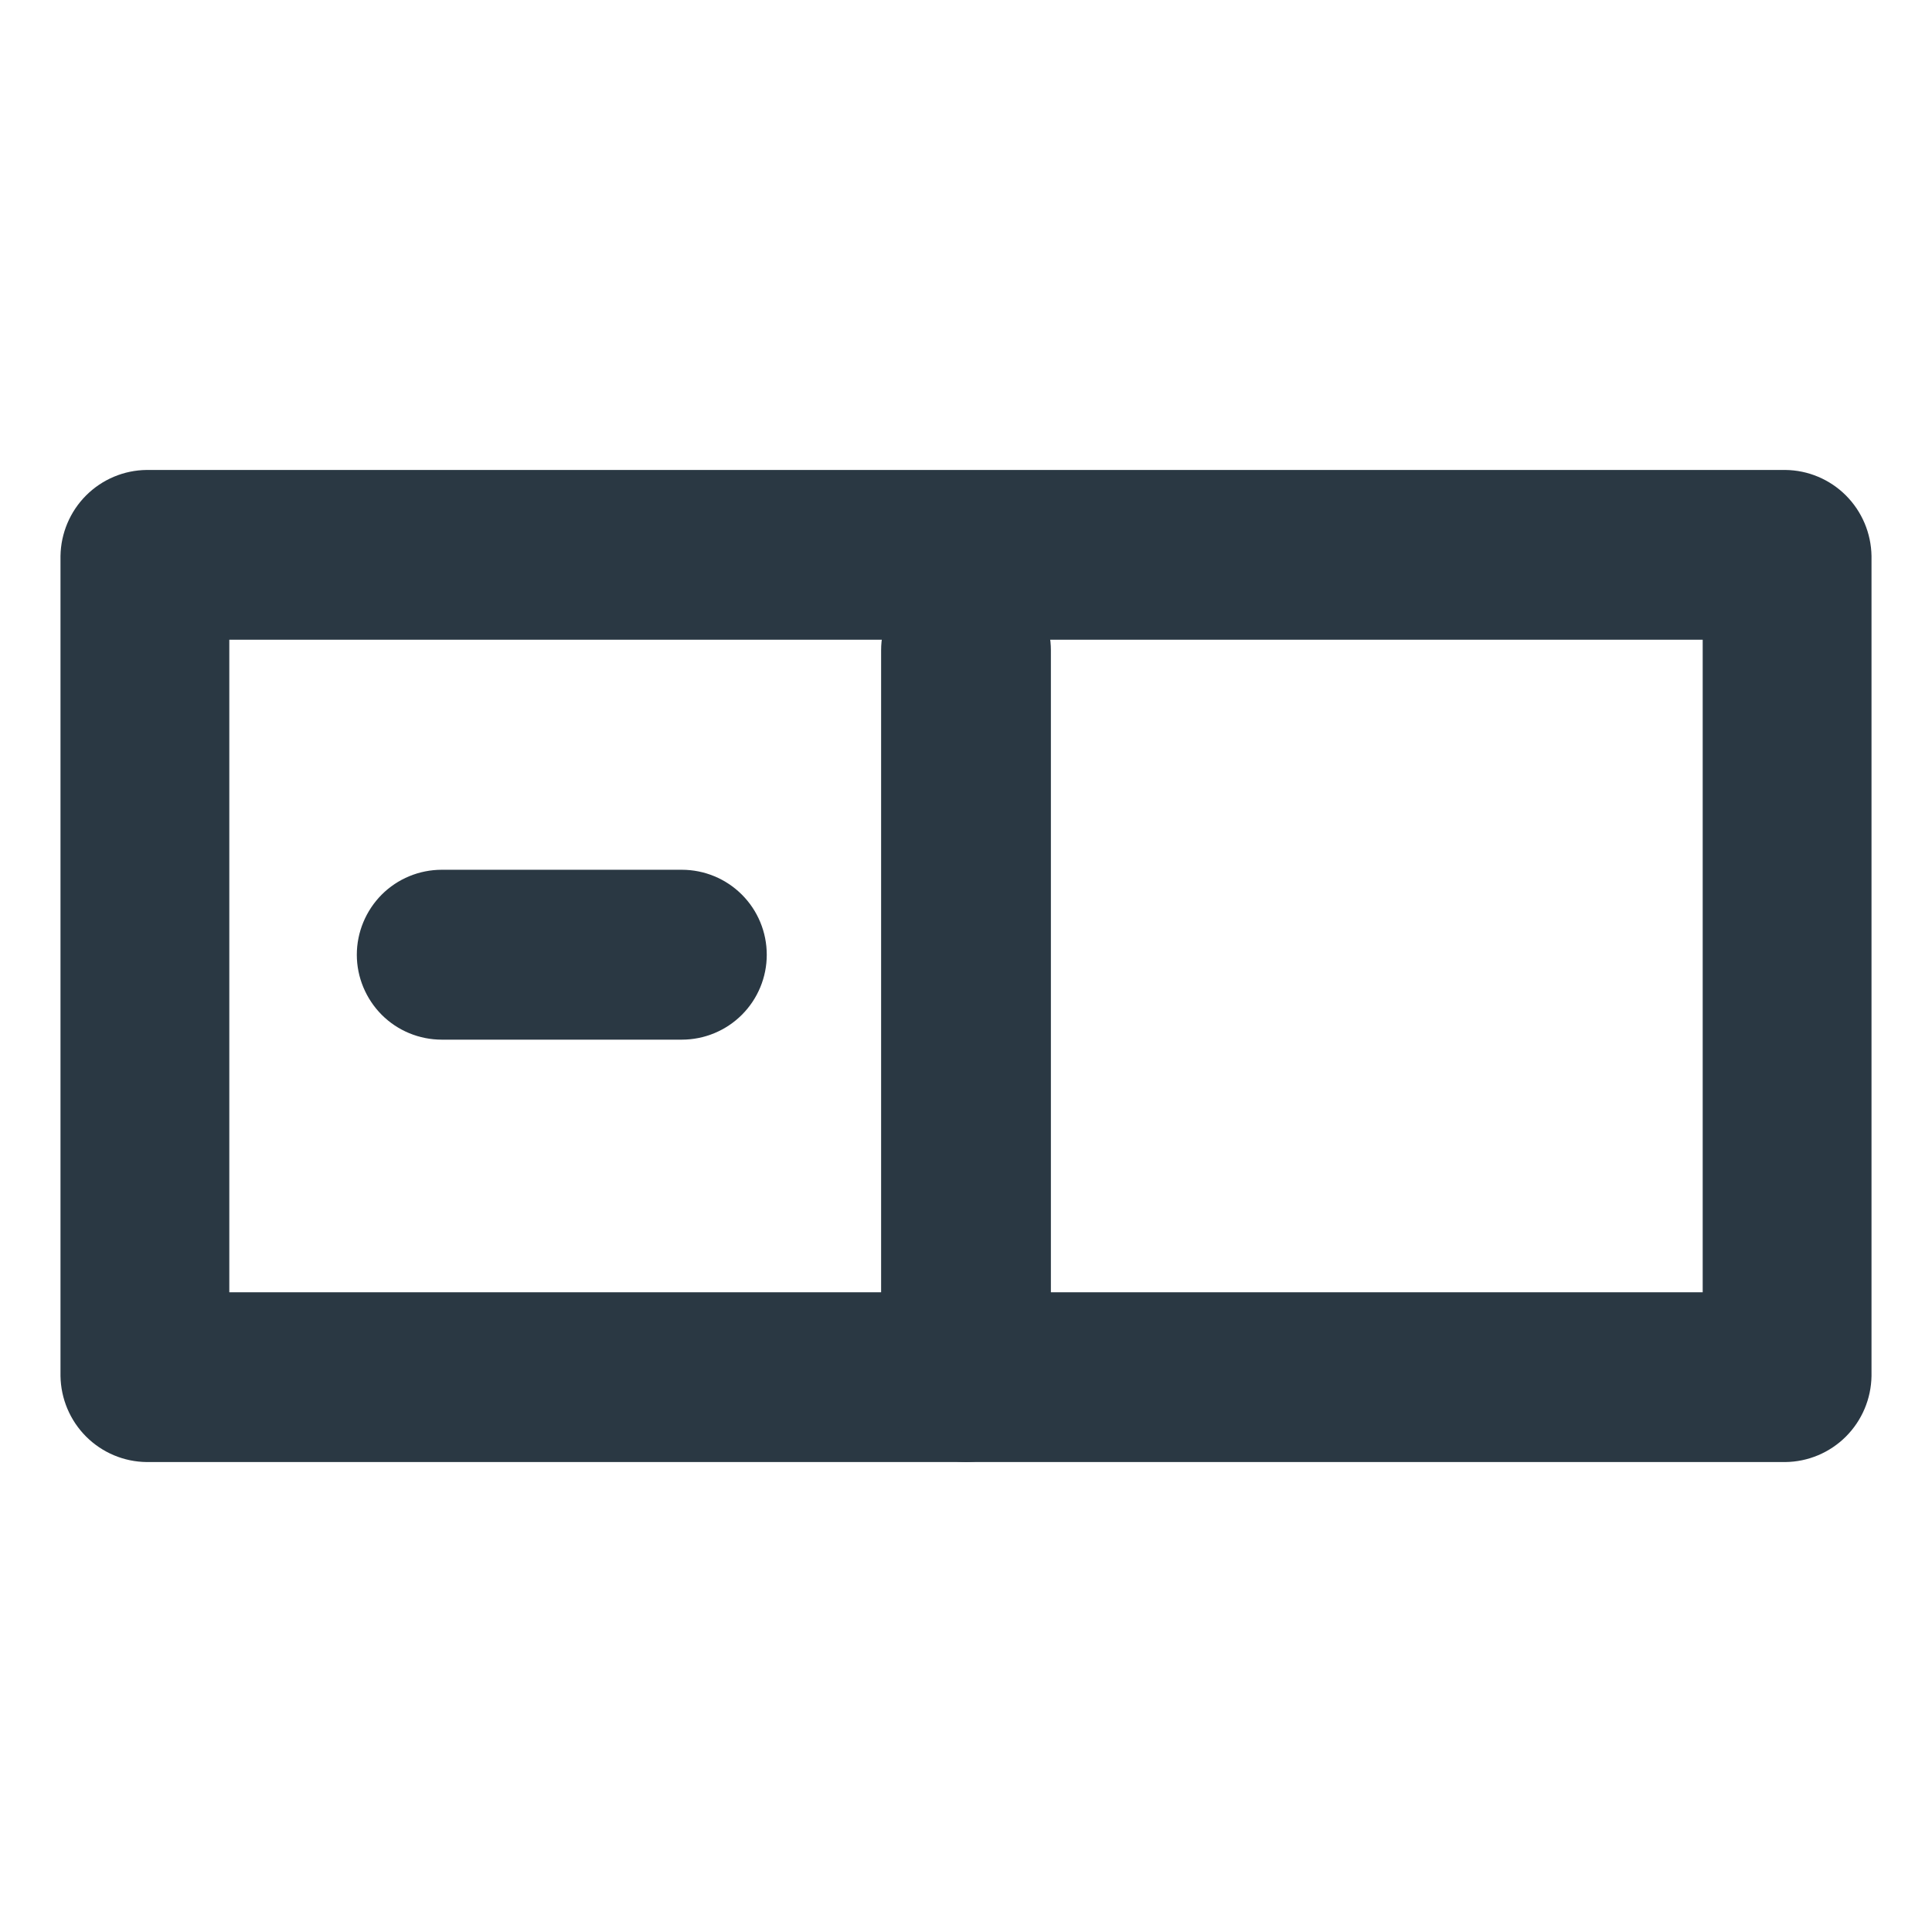 <svg width="16" height="16" viewBox="0 0 16 16" fill="none" xmlns="http://www.w3.org/2000/svg">
<path d="M14.786 12.108H1.214C1.026 12.106 0.846 12.03 0.713 11.897C0.58 11.764 0.504 11.584 0.501 11.396V4.604C0.504 4.416 0.58 4.236 0.713 4.103C0.846 3.97 1.026 3.894 1.214 3.892H14.786C14.974 3.894 15.154 3.97 15.287 4.103C15.42 4.236 15.496 4.416 15.499 4.604V11.396C15.496 11.584 15.42 11.764 15.287 11.897C15.154 12.03 14.974 12.106 14.786 12.108ZM1.899 10.702H14.101V5.298H1.899V10.702Z" fill="#2A3843"/>
<path d="M5.646 8.61H3.659C3.472 8.61 3.293 8.536 3.161 8.404C3.03 8.272 2.955 8.093 2.955 7.907C2.955 7.72 3.03 7.541 3.161 7.409C3.293 7.277 3.472 7.203 3.659 7.203H5.646C5.833 7.203 6.012 7.277 6.144 7.409C6.276 7.541 6.35 7.72 6.35 7.907C6.35 8.093 6.276 8.272 6.144 8.404C6.012 8.536 5.833 8.61 5.646 8.61Z" fill="#2A3843"/>
<path d="M8 12.108C7.814 12.106 7.637 12.031 7.505 11.9C7.374 11.768 7.299 11.591 7.297 11.405V5.385C7.297 5.199 7.371 5.02 7.503 4.888C7.635 4.756 7.813 4.682 8 4.682C8.187 4.682 8.365 4.756 8.497 4.888C8.629 5.02 8.703 5.199 8.703 5.385V11.405C8.701 11.591 8.626 11.768 8.495 11.9C8.363 12.031 8.186 12.106 8 12.108V12.108Z" fill="#2A3843"/>
</svg>
